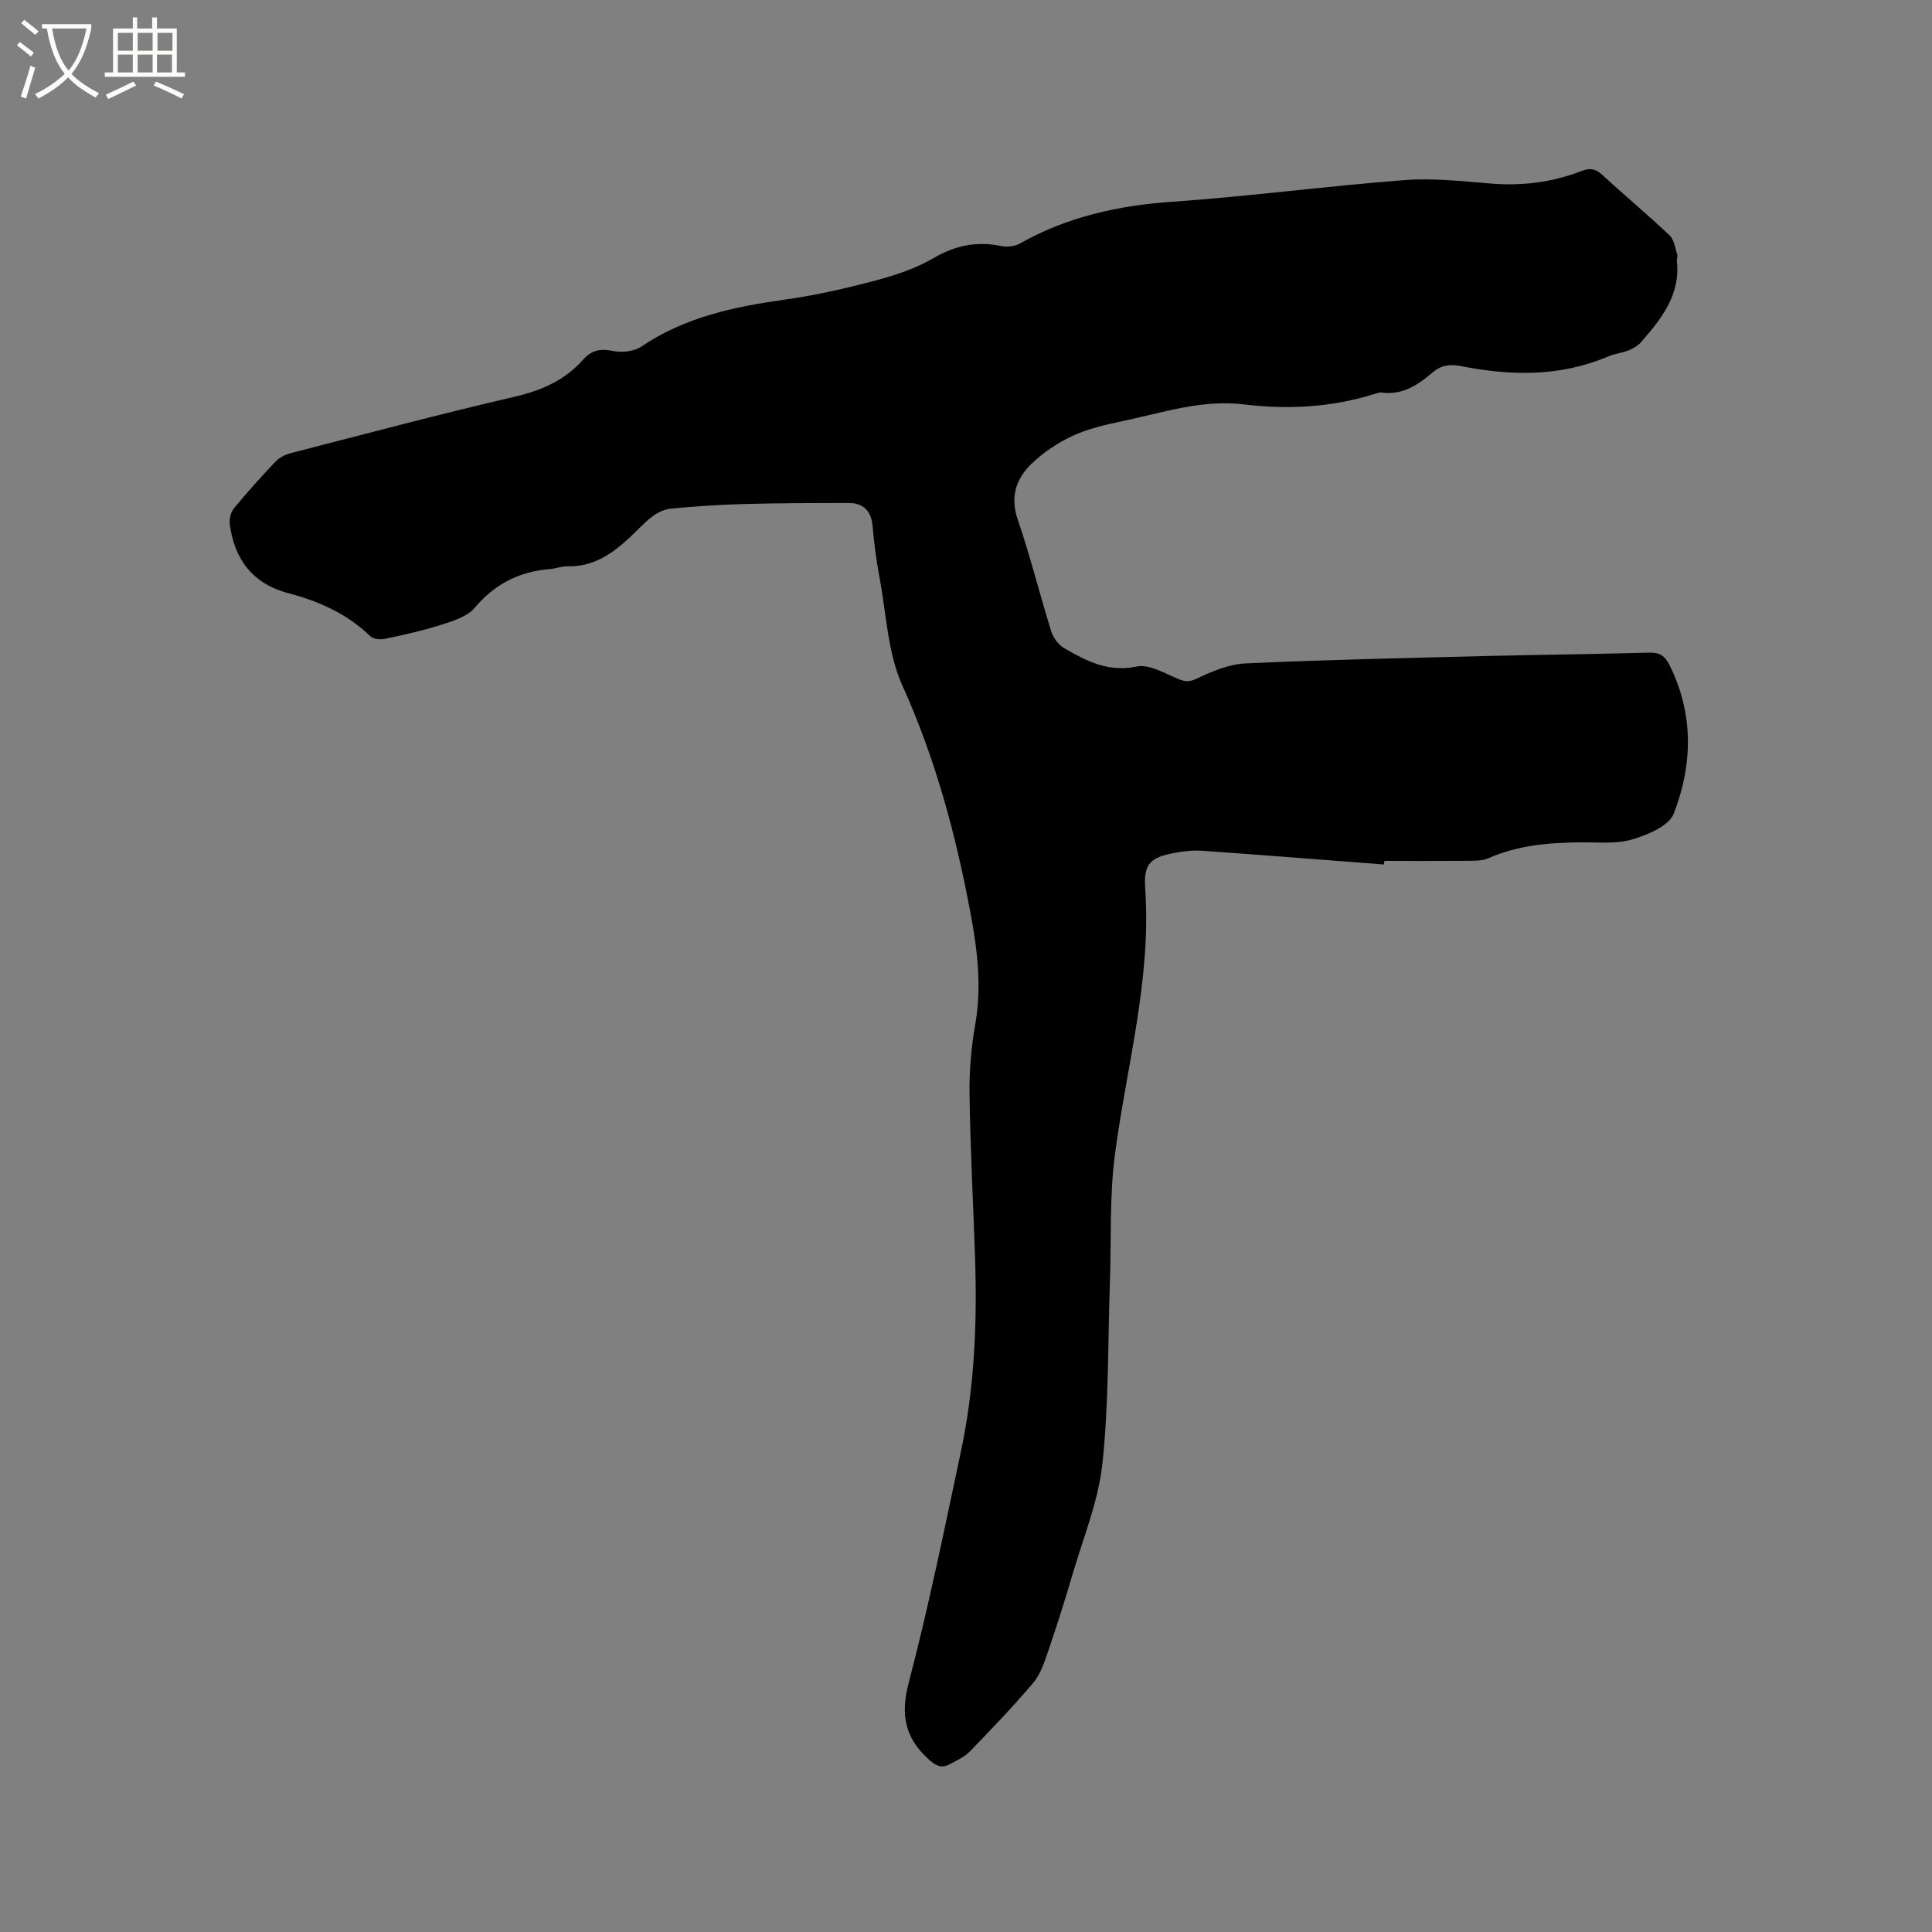 <svg enable-background="new 0 0 400 400" viewBox="0 0 400 400" xmlns="http://www.w3.org/2000/svg"><rect x="0" y="0" width="400" height="400" fill="#808080" stroke="none"/><path d="m6.4 11.7c-1-.8-1.9-1.6-2.9-2.3l.6-.7c.9.7 1.9 1.4 2.9 2.2zm-2.1 8.3c.7-2.1 1.4-4.2 2-6.4.2.1.6.3 1 .4-.7 2.3-1.3 4.4-1.9 6.4zm3-12.8c-1.1-.9-2.1-1.7-2.9-2.4l.6-.7c1 .8 2 1.5 3 2.4zm1.4-1.3v-.9h10.2v.9c-.9 4.2-2.3 7.3-4.1 9.4 1.3 1.4 3.2 2.7 5.7 4-.2.2-.4.5-.7.9-2.5-1.4-4.4-2.7-5.7-4.2-1.4 1.5-3.5 3-6.1 4.4 0 0 0 0-.1-.1-.3-.4-.5-.7-.7-.8 2.7-1.3 4.7-2.8 6.2-4.2-1.8-2.2-3-5.3-3.7-9.4zm9.2 0h-7.1c.6 3.8 1.7 6.7 3.4 8.7 1.7-2 2.9-4.8 3.7-8.7z" fill="#fbfcfa"/><path d="m31.6 3.6h.9v2.3h4.1v9.1h1.7v.9h-16.6v-.9h1.7v-9.1h4.1v-2.3h.9v2.3h3.1v-2.3zm-4 13.3.6.8c-1.9.9-3.8 1.9-5.8 2.8-.2-.3-.3-.6-.5-.9 2-.9 3.9-1.8 5.7-2.7zm-3.2-10.1v3.7h3.1v-3.7zm0 4.5v3.7h3.1v-3.7zm4.1-4.5v3.7h3.1v-3.7zm0 4.5v3.7h3.1v-3.7zm9.1 9.1c-2.1-1.1-4.1-2-5.8-2.7l.5-.8c2.2.9 4.1 1.8 5.8 2.6zm-1.9-13.6h-3.1v3.7h3.1zm-3.2 4.5v3.7h3.1v-3.7z" fill="#fbfcfa"/><path d="m286.52 178.98c-12.55-.96-25.1-1.96-37.66-2.84-1.87-.13-3.81.11-5.67.44-5.06.92-6.44 2.31-6.09 7.33 1.3 18.68-3.78 36.57-6.23 54.8-1.19 8.86-.76 17.94-1.08 26.91-.43 12.49-.22 25.04-1.55 37.43-.84 7.77-3.96 15.31-6.18 22.91-1.57 5.37-3.27 10.7-5.08 16-.77 2.26-1.58 4.71-3.08 6.48-4.17 4.92-8.65 9.58-13.13 14.21-1.07 1.11-2.62 1.77-4 2.55-1.67.94-2.85.54-4.4-.85-4.99-4.48-5.99-9.24-4.24-15.92 4.16-15.87 7.43-31.97 10.84-48.02 2.81-13.24 3.36-26.68 2.9-40.18-.38-11.23-.98-22.46-1.14-33.7-.07-4.85.36-9.77 1.2-14.55 1.36-7.79.42-15.36-1.01-23-3.03-16.17-7.24-31.89-14.08-47.01-3.05-6.75-3.32-14.78-4.72-22.26-.66-3.54-1.15-7.12-1.45-10.7-.27-3.21-1.87-4.87-4.98-4.87-7.29 0-14.59.02-21.87.22-4.97.13-9.95.48-14.9.94-1.33.12-2.75.8-3.84 1.62-1.68 1.26-3.11 2.88-4.66 4.32-3.64 3.39-7.56 6.14-12.88 6.01-1.25-.03-2.5.48-3.76.58-6.32.51-11.37 3.11-15.54 8.05-1.53 1.81-4.42 2.68-6.85 3.46-3.81 1.22-7.74 2.09-11.65 2.92-.95.2-2.41.09-3.03-.51-4.81-4.64-10.62-7.26-16.96-8.92-7.35-1.93-11.17-6.91-12.17-14.21-.15-1.08.18-2.55.86-3.38 2.76-3.36 5.67-6.6 8.67-9.74.81-.84 2.07-1.43 3.23-1.72 15.38-3.96 30.73-8.05 46.2-11.64 5.58-1.3 10.39-3.4 14.17-7.66 1.74-1.96 3.56-2.37 6.17-1.82 1.84.39 4.37.13 5.88-.89 9.05-6.13 19.26-8.28 29.82-9.75 6.28-.88 12.51-2.3 18.64-3.93 4.16-1.11 8.39-2.5 12.07-4.66 4.49-2.63 8.89-3.52 13.9-2.51 1.25.25 2.86.12 3.94-.49 9.79-5.54 20.32-7.87 31.49-8.65 16.06-1.13 32.05-3.25 48.11-4.49 5.87-.45 11.85.21 17.75.7 6.57.55 12.9-.22 19.02-2.61 1.69-.66 2.86-.44 4.22.81 4.6 4.24 9.42 8.25 13.96 12.55.95.9 1.13 2.65 1.59 4.03.12.37-.15.84-.1 1.26.78 7.04-3.21 11.99-7.41 16.81-.65.75-1.62 1.31-2.55 1.69-1.37.55-2.9.69-4.25 1.27-9.95 4.23-20.18 4.04-30.52 1.99-2.24-.44-4.08-.18-5.87 1.35-3.01 2.58-6.25 4.73-10.55 4.13-.4-.06-.84.11-1.24.23-8.94 2.85-18.07 3.33-27.34 2.22-8.64-1.04-16.78 1.74-25.04 3.47-3.51.74-7.1 1.55-10.32 3.05-3.1 1.44-6.11 3.45-8.56 5.83-3.16 3.07-4.42 6.81-2.8 11.53 2.61 7.6 4.53 15.44 6.93 23.12.42 1.34 1.52 2.82 2.72 3.51 4.58 2.61 9.07 5.01 14.94 3.77 2.58-.55 5.79 1.4 8.58 2.55 1.47.6 2.3.7 3.9-.06 3.17-1.51 6.68-2.98 10.11-3.14 16.62-.76 33.25-1.11 49.88-1.53 11.23-.28 22.47-.38 33.7-.7 2.14-.06 3.22.68 4.15 2.53 5.07 10.15 4.84 20.64.9 30.81-1 2.57-5.44 4.41-8.66 5.35-3.36.98-7.15.55-10.75.59-6.49.08-12.87.59-18.93 3.28-1.2.53-2.69.53-4.05.54-5.83.05-11.67.02-17.5.02-.07.24-.09.49-.12.74z"/></svg>